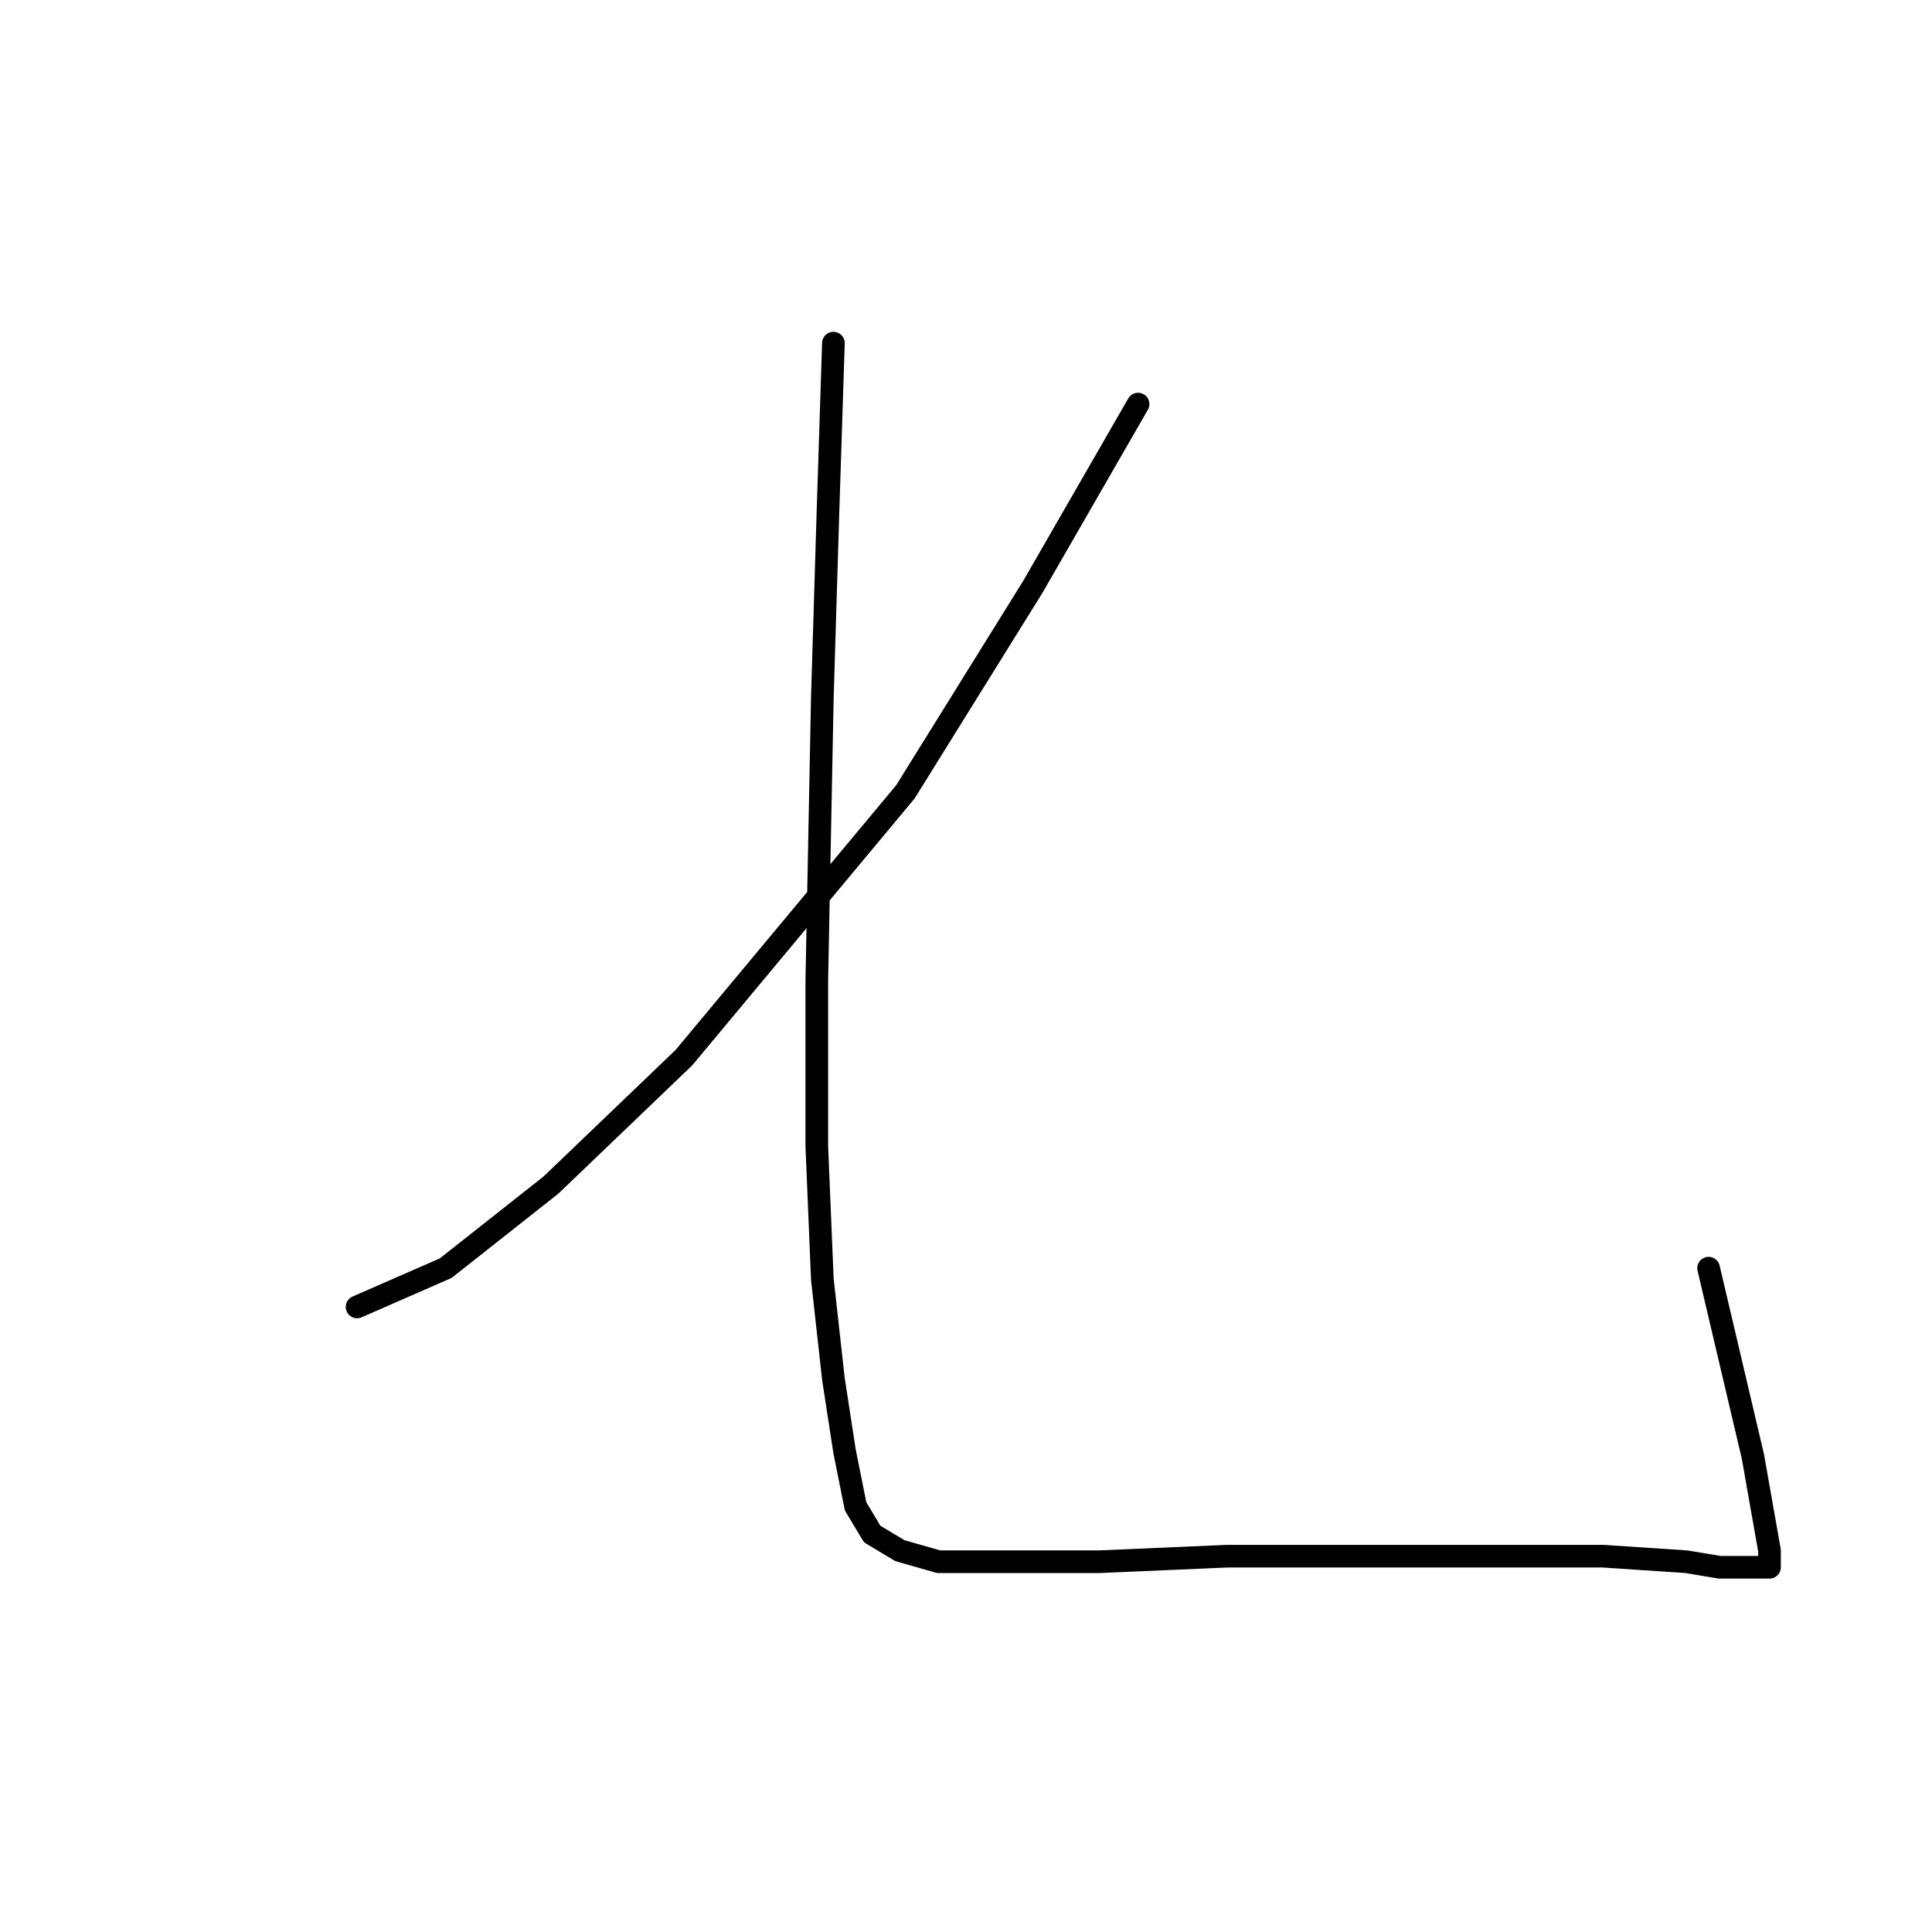 <?xml version="1.0" standalone="no"?>
    <svg width="256" height="256" xmlns="http://www.w3.org/2000/svg" version="1.1">
    <polyline stroke="black" stroke-width="3" stroke-linecap="round" fill="transparent" stroke-linejoin="round" points="150.8 53.542 136.855 77.763 119.974 104.919 90.616 140.149 73.001 157.03 59.056 168.039 47.312 173.177 47.312 173.177 " />
        <polyline stroke="black" stroke-width="3" stroke-linecap="round" fill="transparent" stroke-linejoin="round" points="110.432 45.469 109.698 68.221 108.964 92.442 108.231 129.873 108.231 151.892 108.964 169.507 110.432 182.718 111.9 192.259 113.368 199.599 115.57 203.269 119.24 205.47 124.377 206.938 134.653 206.938 145.662 206.938 162.543 206.204 181.626 206.204 197.773 206.204 212.452 206.204 223.461 206.938 227.865 207.672 231.534 207.672 233.002 207.672 234.47 207.672 234.47 205.47 232.268 192.993 226.397 168.039 226.397 168.039 " />
        </svg>